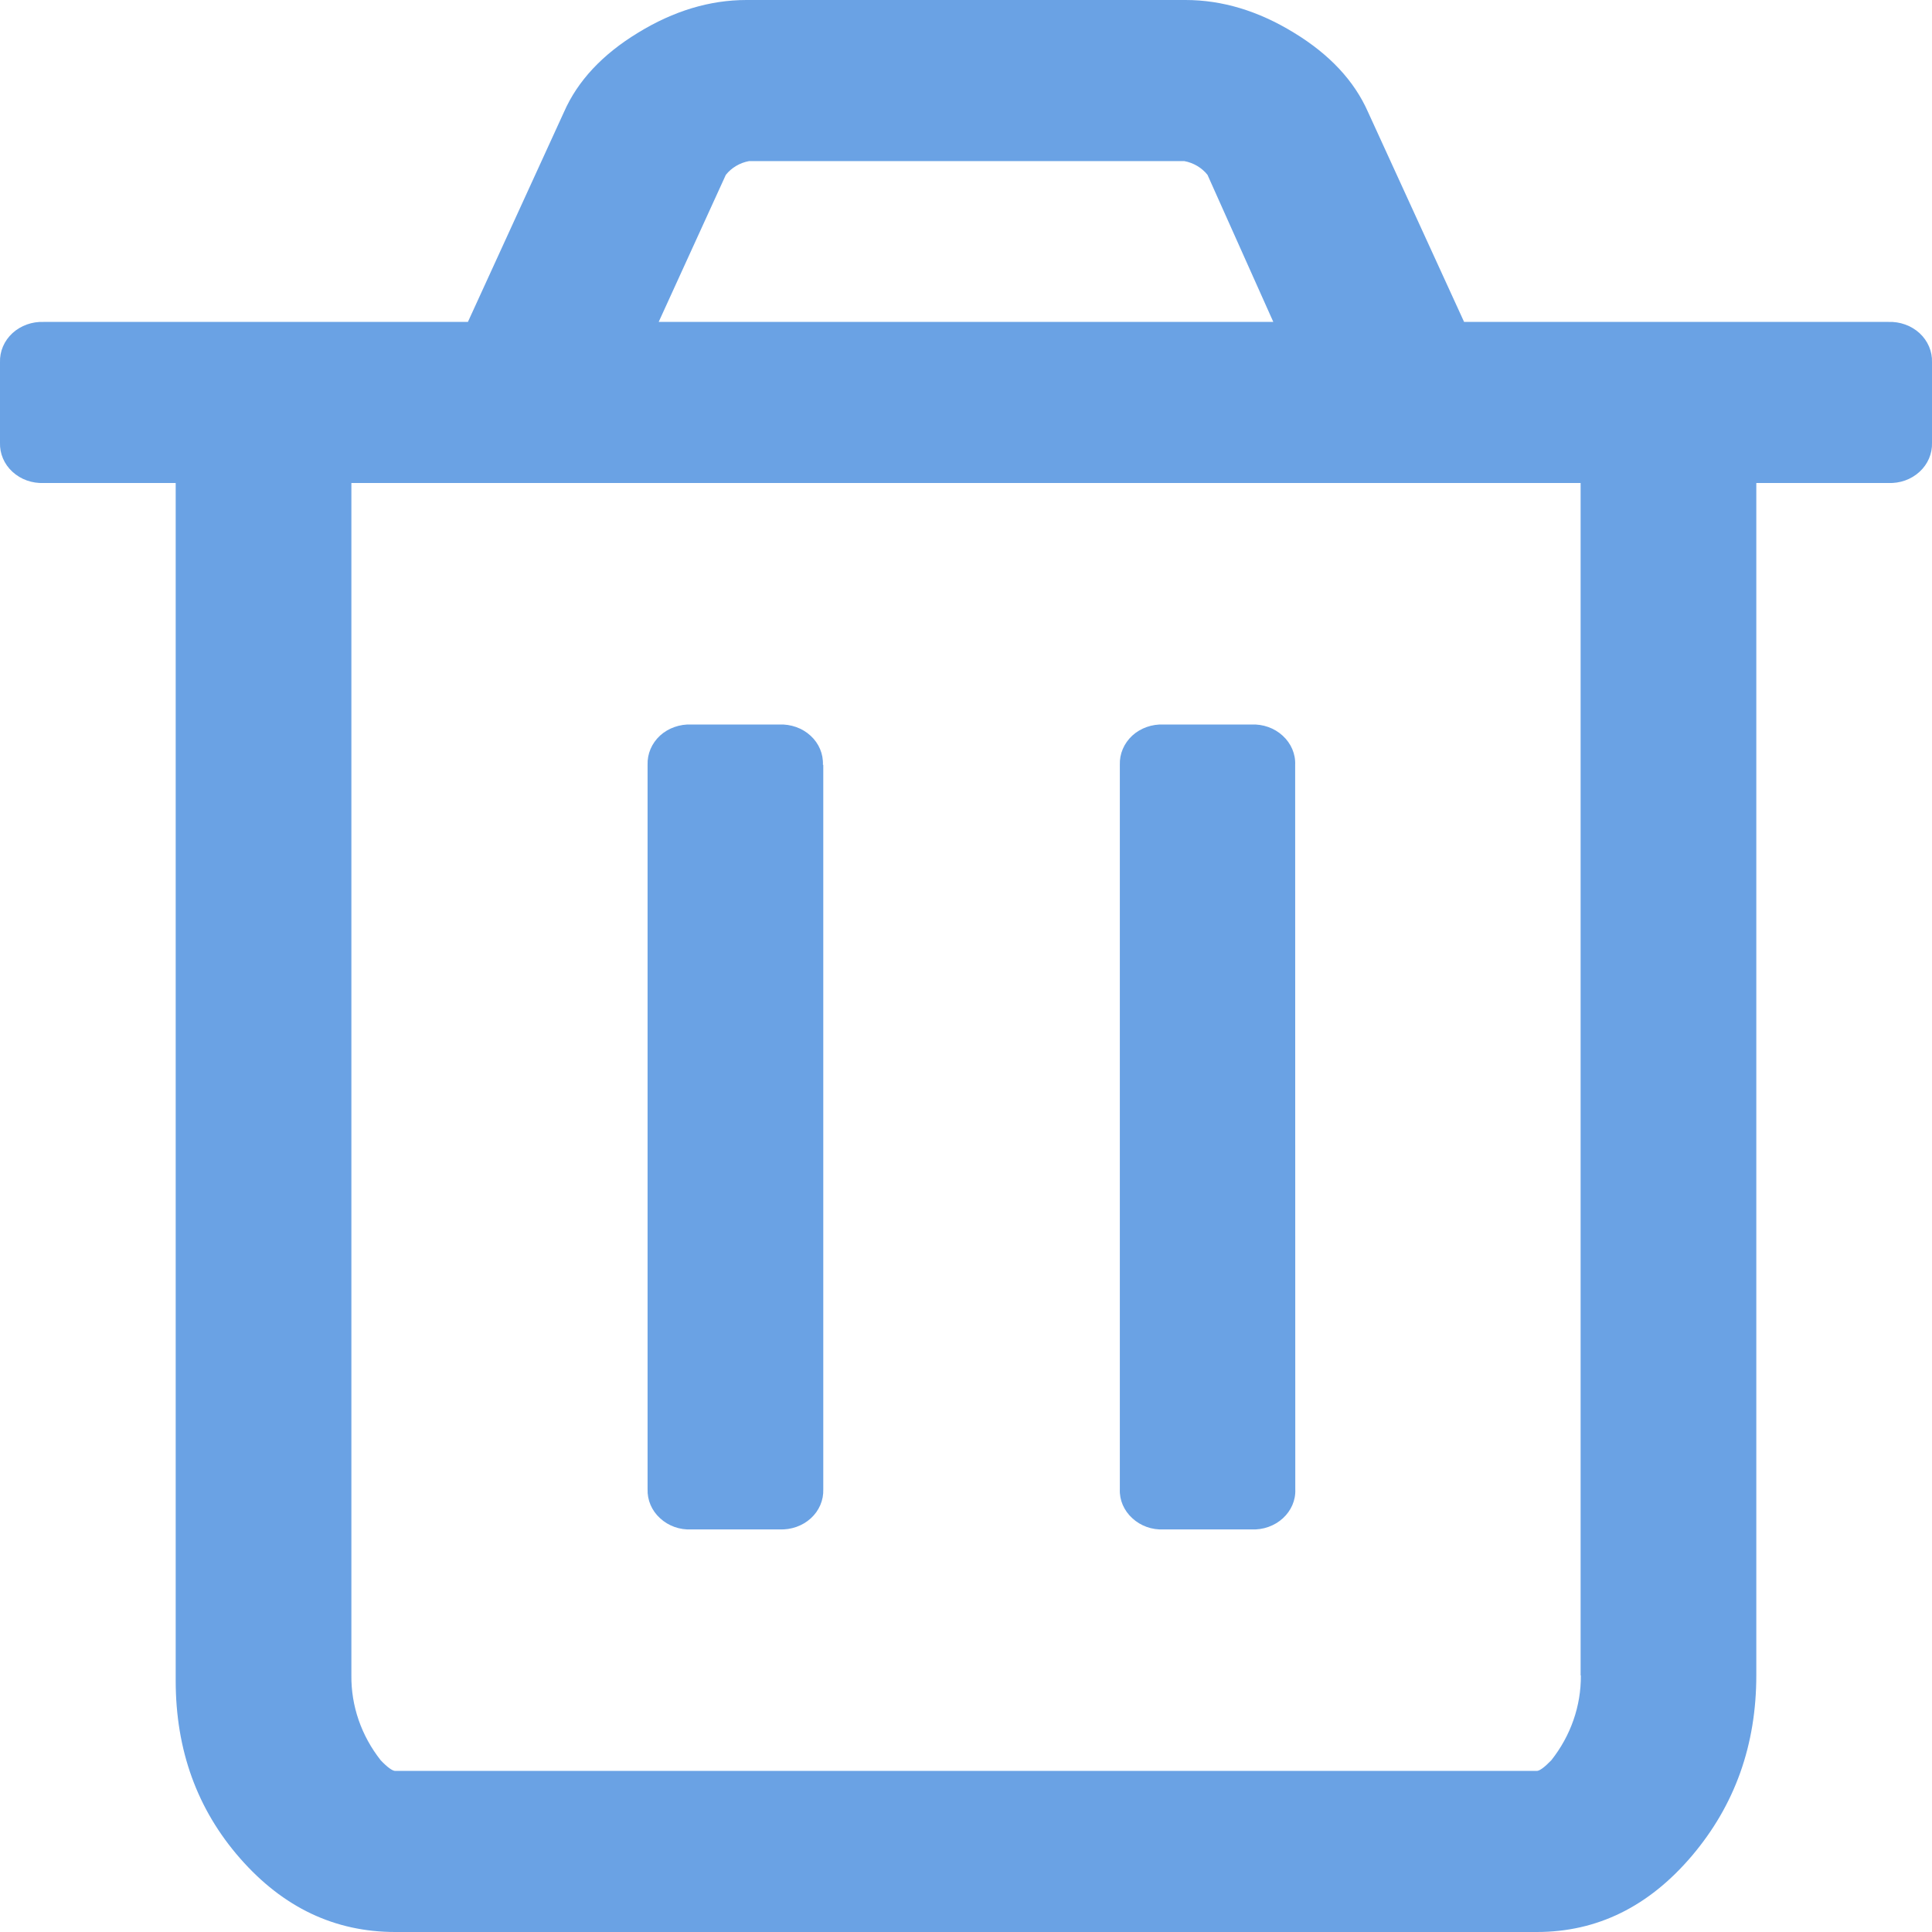 <?xml version="1.0" encoding="UTF-8"?>
<svg width="16px" height="16px" viewBox="0 0 16 16" version="1.1" xmlns="http://www.w3.org/2000/svg" xmlns:xlink="http://www.w3.org/1999/xlink">
    <!-- Generator: Sketch 52.5 (67469) - http://www.bohemiancoding.com/sketch -->
    <title>icon</title>
    <desc>Created with Sketch.</desc>
    <g id="Page-1" stroke="none" stroke-width="1" fill="none" fill-rule="evenodd">
        <g id="简历（鼠标hover状态）" transform="translate(-1087, -617)" fill-rule="nonzero">
            <g id="在线简历" transform="translate(419, 81)">
                <g id="教育背景" transform="translate(0, 484)">
                    <g id="删除" transform="translate(667, 50)">
                        <g id="icon" transform="translate(0, 2)">
                            <rect id="Rectangle-path" fill="#000000" opacity="0" x="0" y="0" width="16" height="15.059"></rect>
                            <path d="M7.818,6.334 L7.818,12.334 C7.821,12.424 7.784,12.511 7.715,12.574 C7.646,12.637 7.552,12.67 7.455,12.666 L6.726,12.666 C6.629,12.671 6.535,12.637 6.466,12.573 C6.397,12.51 6.36,12.423 6.363,12.333 L6.363,6.333 C6.36,6.243 6.397,6.156 6.466,6.092 C6.535,6.029 6.63,5.996 6.726,6 L7.452,6 C7.549,5.996 7.644,6.029 7.713,6.093 C7.782,6.156 7.819,6.244 7.815,6.334 L7.817,6.334 L7.818,6.334 Z M11.727,12.334 C11.731,12.424 11.693,12.511 11.624,12.574 C11.555,12.637 11.46,12.671 11.363,12.666 L10.637,12.666 C10.54,12.671 10.446,12.637 10.377,12.573 C10.308,12.51 10.27,12.423 10.274,12.333 L10.274,6.333 C10.271,6.243 10.308,6.156 10.377,6.092 C10.446,6.029 10.54,5.996 10.637,6 L11.363,6 C11.46,5.996 11.554,6.029 11.623,6.093 C11.692,6.156 11.73,6.244 11.726,6.334 L11.727,12.334 Z M14.09,13.875 L14.09,4 L3.91,4 L3.91,13.874 C3.907,14.127 3.992,14.374 4.153,14.578 C4.21,14.638 4.251,14.666 4.273,14.666 L13.727,14.666 C13.749,14.666 13.789,14.638 13.847,14.578 C14.008,14.375 14.094,14.128 14.092,13.875 L14.09,13.875 Z M6.455,2.666 L11.545,2.666 L11,1.448 C10.953,1.389 10.884,1.348 10.807,1.334 L7.204,1.334 C7.127,1.348 7.058,1.389 7.011,1.448 L6.455,2.666 Z M17,3 L17,3.666 C17.003,3.756 16.966,3.844 16.897,3.907 C16.828,3.971 16.734,4.004 16.637,4 L15.545,4 L15.545,13.874 C15.545,14.451 15.368,14.949 15.011,15.37 C14.654,15.79 14.227,16 13.727,16 L4.273,16 C3.773,16 3.345,15.797 2.989,15.391 C2.632,14.984 2.455,14.493 2.455,13.917 L2.455,4 L1.363,4 C1.266,4.004 1.172,3.971 1.103,3.907 C1.034,3.844 0.997,3.756 1,3.666 L1,3 C0.997,2.91 1.034,2.823 1.103,2.759 C1.172,2.696 1.266,2.662 1.363,2.666 L4.875,2.666 L5.671,0.927 C5.784,0.67 5.988,0.451 6.284,0.271 C6.579,0.09 6.879,0 7.182,0 L10.818,0 C11.121,0 11.421,0.09 11.716,0.271 C12.012,0.451 12.216,0.671 12.329,0.927 L13.125,2.666 L16.637,2.666 C16.734,2.662 16.828,2.696 16.897,2.759 C16.966,2.823 17.003,2.91 17,3 Z" id="Shape" fill="#6AA2E4"></path>
                        </g>
                    </g>
                </g>
            </g>
        </g>
    </g>
</svg>
